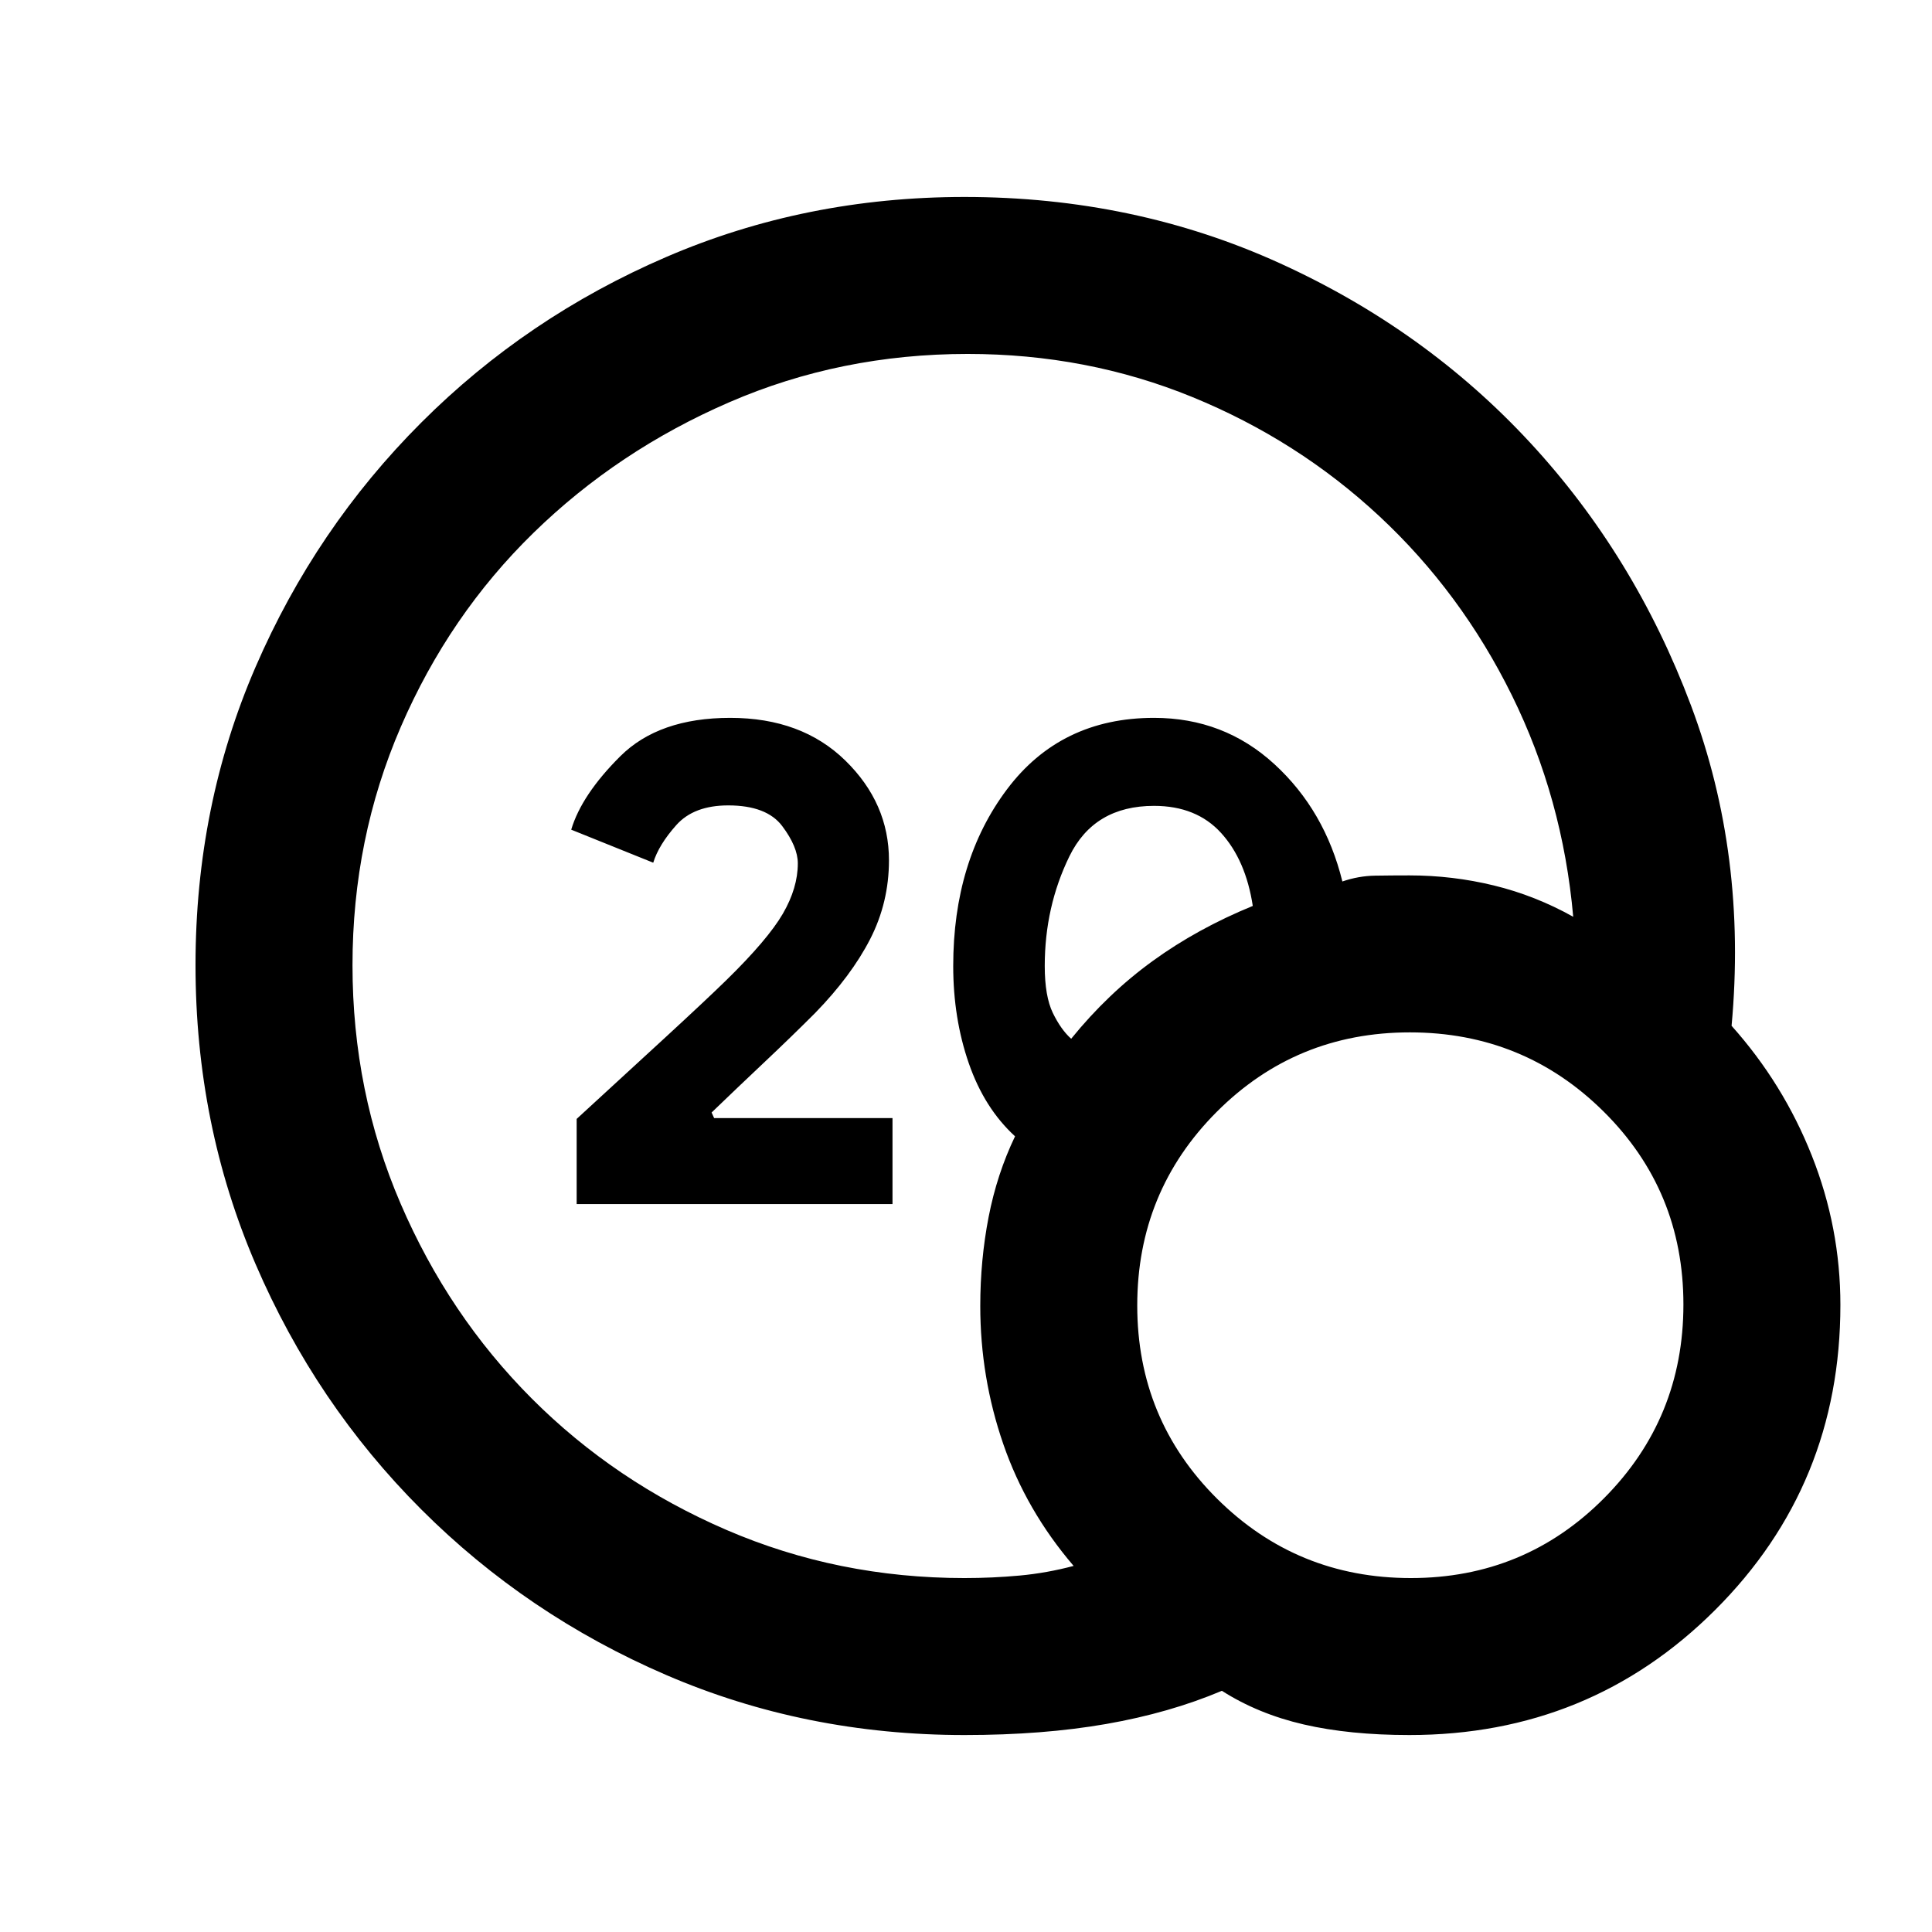 <svg xmlns="http://www.w3.org/2000/svg" height="20" viewBox="0 -960 960 960" width="20"><path d="M479.28-175.87q13.86 0 27.42-1.25 13.55-1.26 26.78-4.79-23.57-27.52-34.98-60.63-11.41-33.1-11.41-68.53 0-22.79 4.14-44.17 4.14-21.37 13.14-40.13-15.24-13.96-22.98-36.29-7.74-22.34-7.74-48.34 0-52.2 26.69-87.75 26.68-35.55 73.09-35.55 34.74 0 59.82 23.01T667.02-522q8-2.76 16.24-2.89 8.23-.13 17.02-.13 21.5 0 42.04 5.01 20.55 5.01 39.4 15.55-5.22-58.82-30.47-110.02-25.25-51.19-65.85-89.01-40.6-37.81-92.96-59.23-52.37-21.41-111.59-21.41-63.09 0-118.49 24.01-55.4 24.01-97.29 64.9-41.9 40.89-65.91 96.39-24.01 55.49-24.01 118.42t23.89 118.45q23.88 55.52 65.19 96.89 41.3 41.36 96.74 65.28t118.31 23.92Zm52.98-267.98q18.24-22.5 40.49-38.63 22.25-16.13 49.75-27.37-3.48-22.76-15.73-36.24t-33.34-13.48q-29.8 0-42.05 25.07-12.25 25.07-12.25 54.5 0 15.04 4.03 23.35 4.04 8.3 9.1 12.8ZM700.32-97.87q-29.75 0-52.47-5.25t-40.7-16.73q-25.98 10.98-57.44 16.48-31.47 5.5-70.43 5.5-79.05 0-148.29-29.85-69.25-29.85-121.7-82.29-52.44-52.45-82.29-121.84-29.85-69.39-29.85-148.61 0-79.21 29.85-148.15 29.85-68.93 82.29-121.38 52.45-52.44 121.7-82.29 69.24-29.85 148.29-29.85 84.2 0 156.52 32.87 72.33 32.87 124.41 89.1 52.07 56.23 80.03 130.7 27.96 74.48 20.17 159.18 25.68 28.71 39.87 64.51 14.2 35.79 14.2 74.2 0 89.46-62.26 151.58-62.25 62.12-151.9 62.12Zm.71-78q56.58 0 96.01-39.68 39.44-39.67 39.44-96.26 0-56.58-39.68-95.9-39.68-39.31-96.26-39.31-56.58 0-96.02 39.56-39.43 39.55-39.43 96.14 0 56.58 39.67 96.02 39.68 39.43 96.27 39.43ZM286.54-361.7v-42.32q24-22.02 44.17-40.59 20.16-18.56 30.14-28.3 20.69-20.24 28.14-33.07 7.44-12.82 7.44-25.02 0-8.2-7.73-18.5-7.74-10.3-26.85-10.3-17.07 0-25.8 9.78-8.72 9.78-11.46 18.69l-40.76-16.41q5.19-17.37 24.37-36.47 19.17-19.09 54.65-19.09t57.17 21.19q21.7 21.2 21.7 49.59 0 20.95-9.37 39.2-9.37 18.25-27.37 36.73-11.72 11.72-24.86 24.11-13.14 12.39-26.53 25.28l1.26 2.77h88.63v42.73H286.54Z"/></svg>